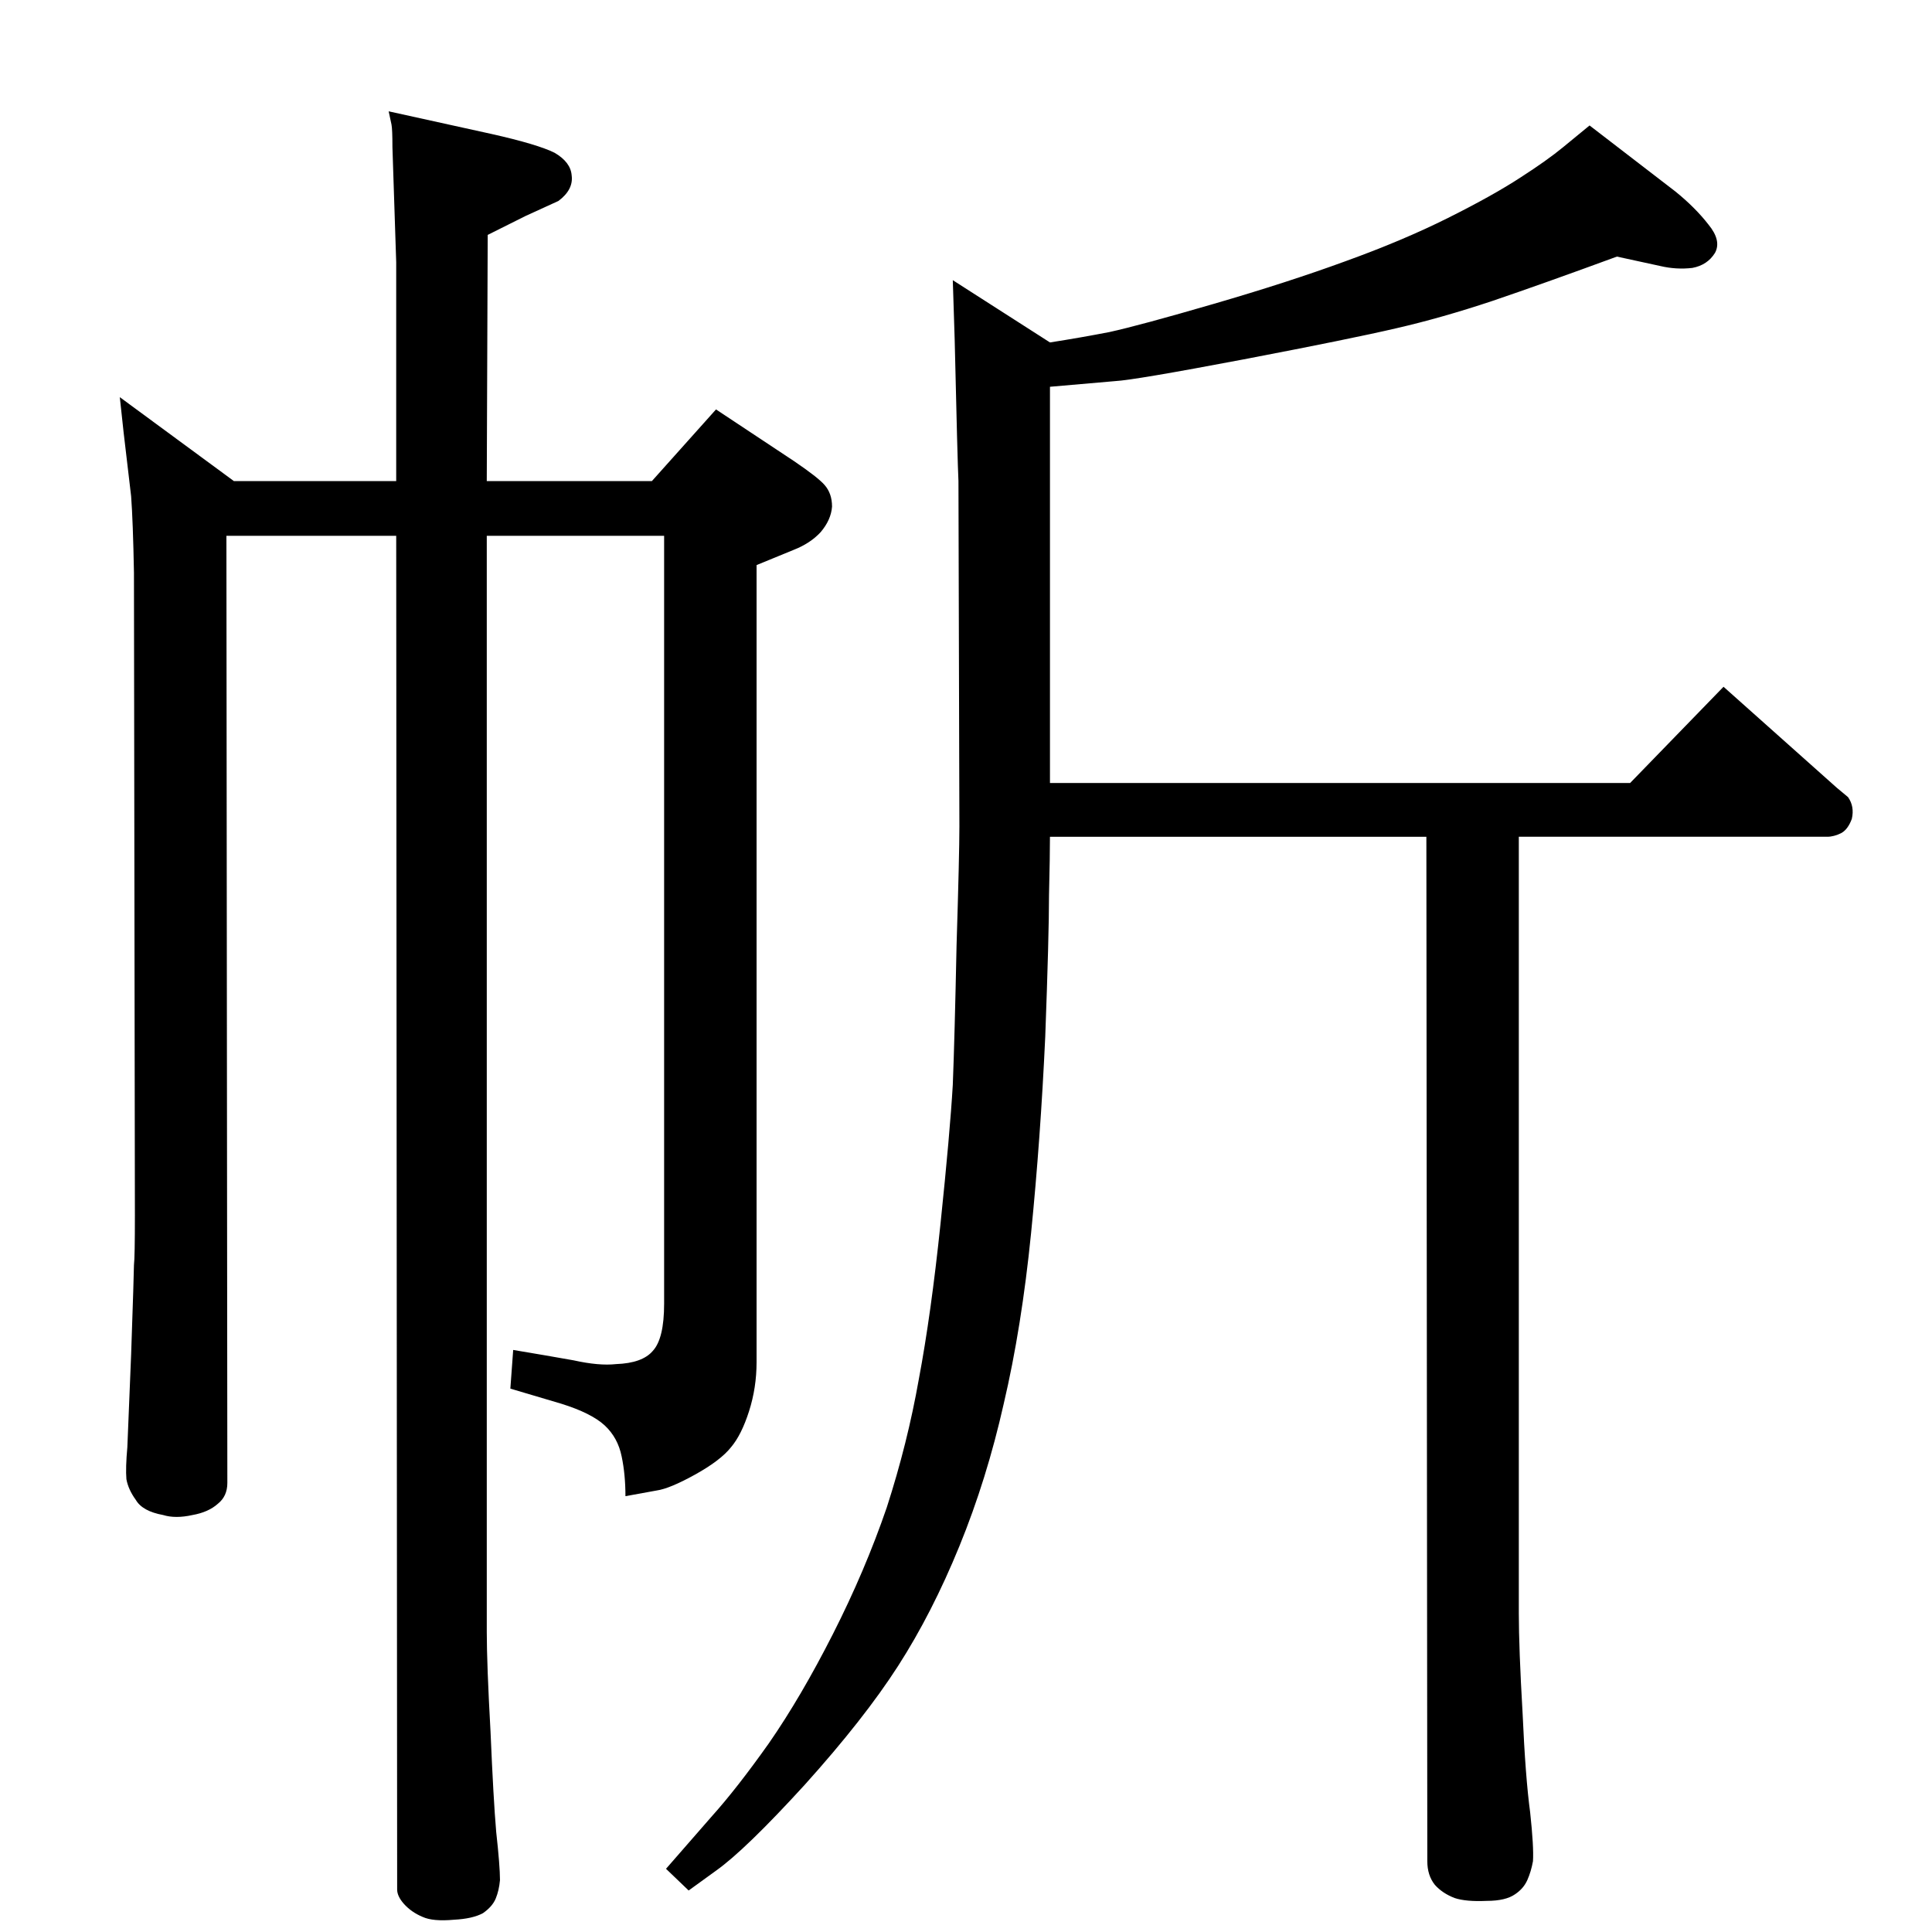 <?xml version="1.0" standalone="no"?>
<!DOCTYPE svg PUBLIC "-//W3C//DTD SVG 1.1//EN" "http://www.w3.org/Graphics/SVG/1.1/DTD/svg11.dtd" >
<svg xmlns="http://www.w3.org/2000/svg" xmlns:xlink="http://www.w3.org/1999/xlink" version="1.1" viewBox="0 -410 2048 2048">
  <g transform="matrix(1 0 0 -1 0 1638)">
   <path fill="currentColor"
d="M541 576l3 41q36 -6 64 -11q27 -6 45 -4q28 1 39 14q12 13 12 50v814h-188v-1162q0 -34 4 -106q3 -71 6 -106q4 -36 4 -51q-1 -11 -4.5 -19.5t-13.5 -15.5q-11 -6 -31 -7q-22 -2 -33 3q-12 5 -20 14q-7 8 -7 15l-1 1435h-180l1 -1004q0 -14 -10 -22q-10 -9 -27 -12
q-18 -4 -31 0q-22 4 -29 16q-8 11 -10 22q-1 12 1 34l4 98q3 87 3 95q1 8 1 53l-1 681q-1 54 -3 81l-8 68l-4 37l121 -89h172v232l-4 122q0 19 -1 24l-3 14l109 -24q49 -11 67 -20q17 -10 18 -24q2 -15 -14 -27l-35 -16l-40 -20l-1 -261h175l68 76l83 -55q25 -17 32 -25
q8 -9 8 -23q-1 -14 -12 -27q-11 -12 -29 -19l-39 -16v-845q0 -27 -8 -52t-19 -38q-11 -14 -38 -29t-41 -17l-33 -6q0 23 -4 42q-4 20 -18 33t-46 23zM1113 1161q0 -20 -1 -62q0 -42 -4 -150q-5 -108 -15 -208t-29 -181q-18 -80 -47 -151t-65 -127t-99 -126q-63 -69 -94 -91
l-29 -21l-24 23l48 55q27 30 61 78q34 49 68 116t57 134q22 68 34 136q13 69 23 165t13 147q2 51 4 148q3 96 3 126l-1 366q-1 20 -4 150l-2 63l103 -66q32 5 63 11q32 7 111 30t139 45q61 22 109 46t77 43q28 18 45 32l28 23l91 -70q21 -17 35 -35q14 -17 7 -30
q-8 -13 -24 -16q-17 -2 -34 2l-46 10q-79 -29 -132 -47q-54 -18 -102 -29q-47 -11 -162 -33q-116 -22 -136 -23l-69 -6v-420h615l99 102l120 -107l12 -10q7 -10 4 -23q-4 -11 -11 -15q-8 -4 -15 -4h-327v-823q0 -37 4 -106q3 -68 8 -105q4 -37 3 -52q-2 -11 -6 -20t-13 -15
q-10 -7 -30 -7q-22 -1 -34 3q-13 5 -21 14q-8 10 -8 25l-1 1086h-399z" />
  </g>

</svg>
